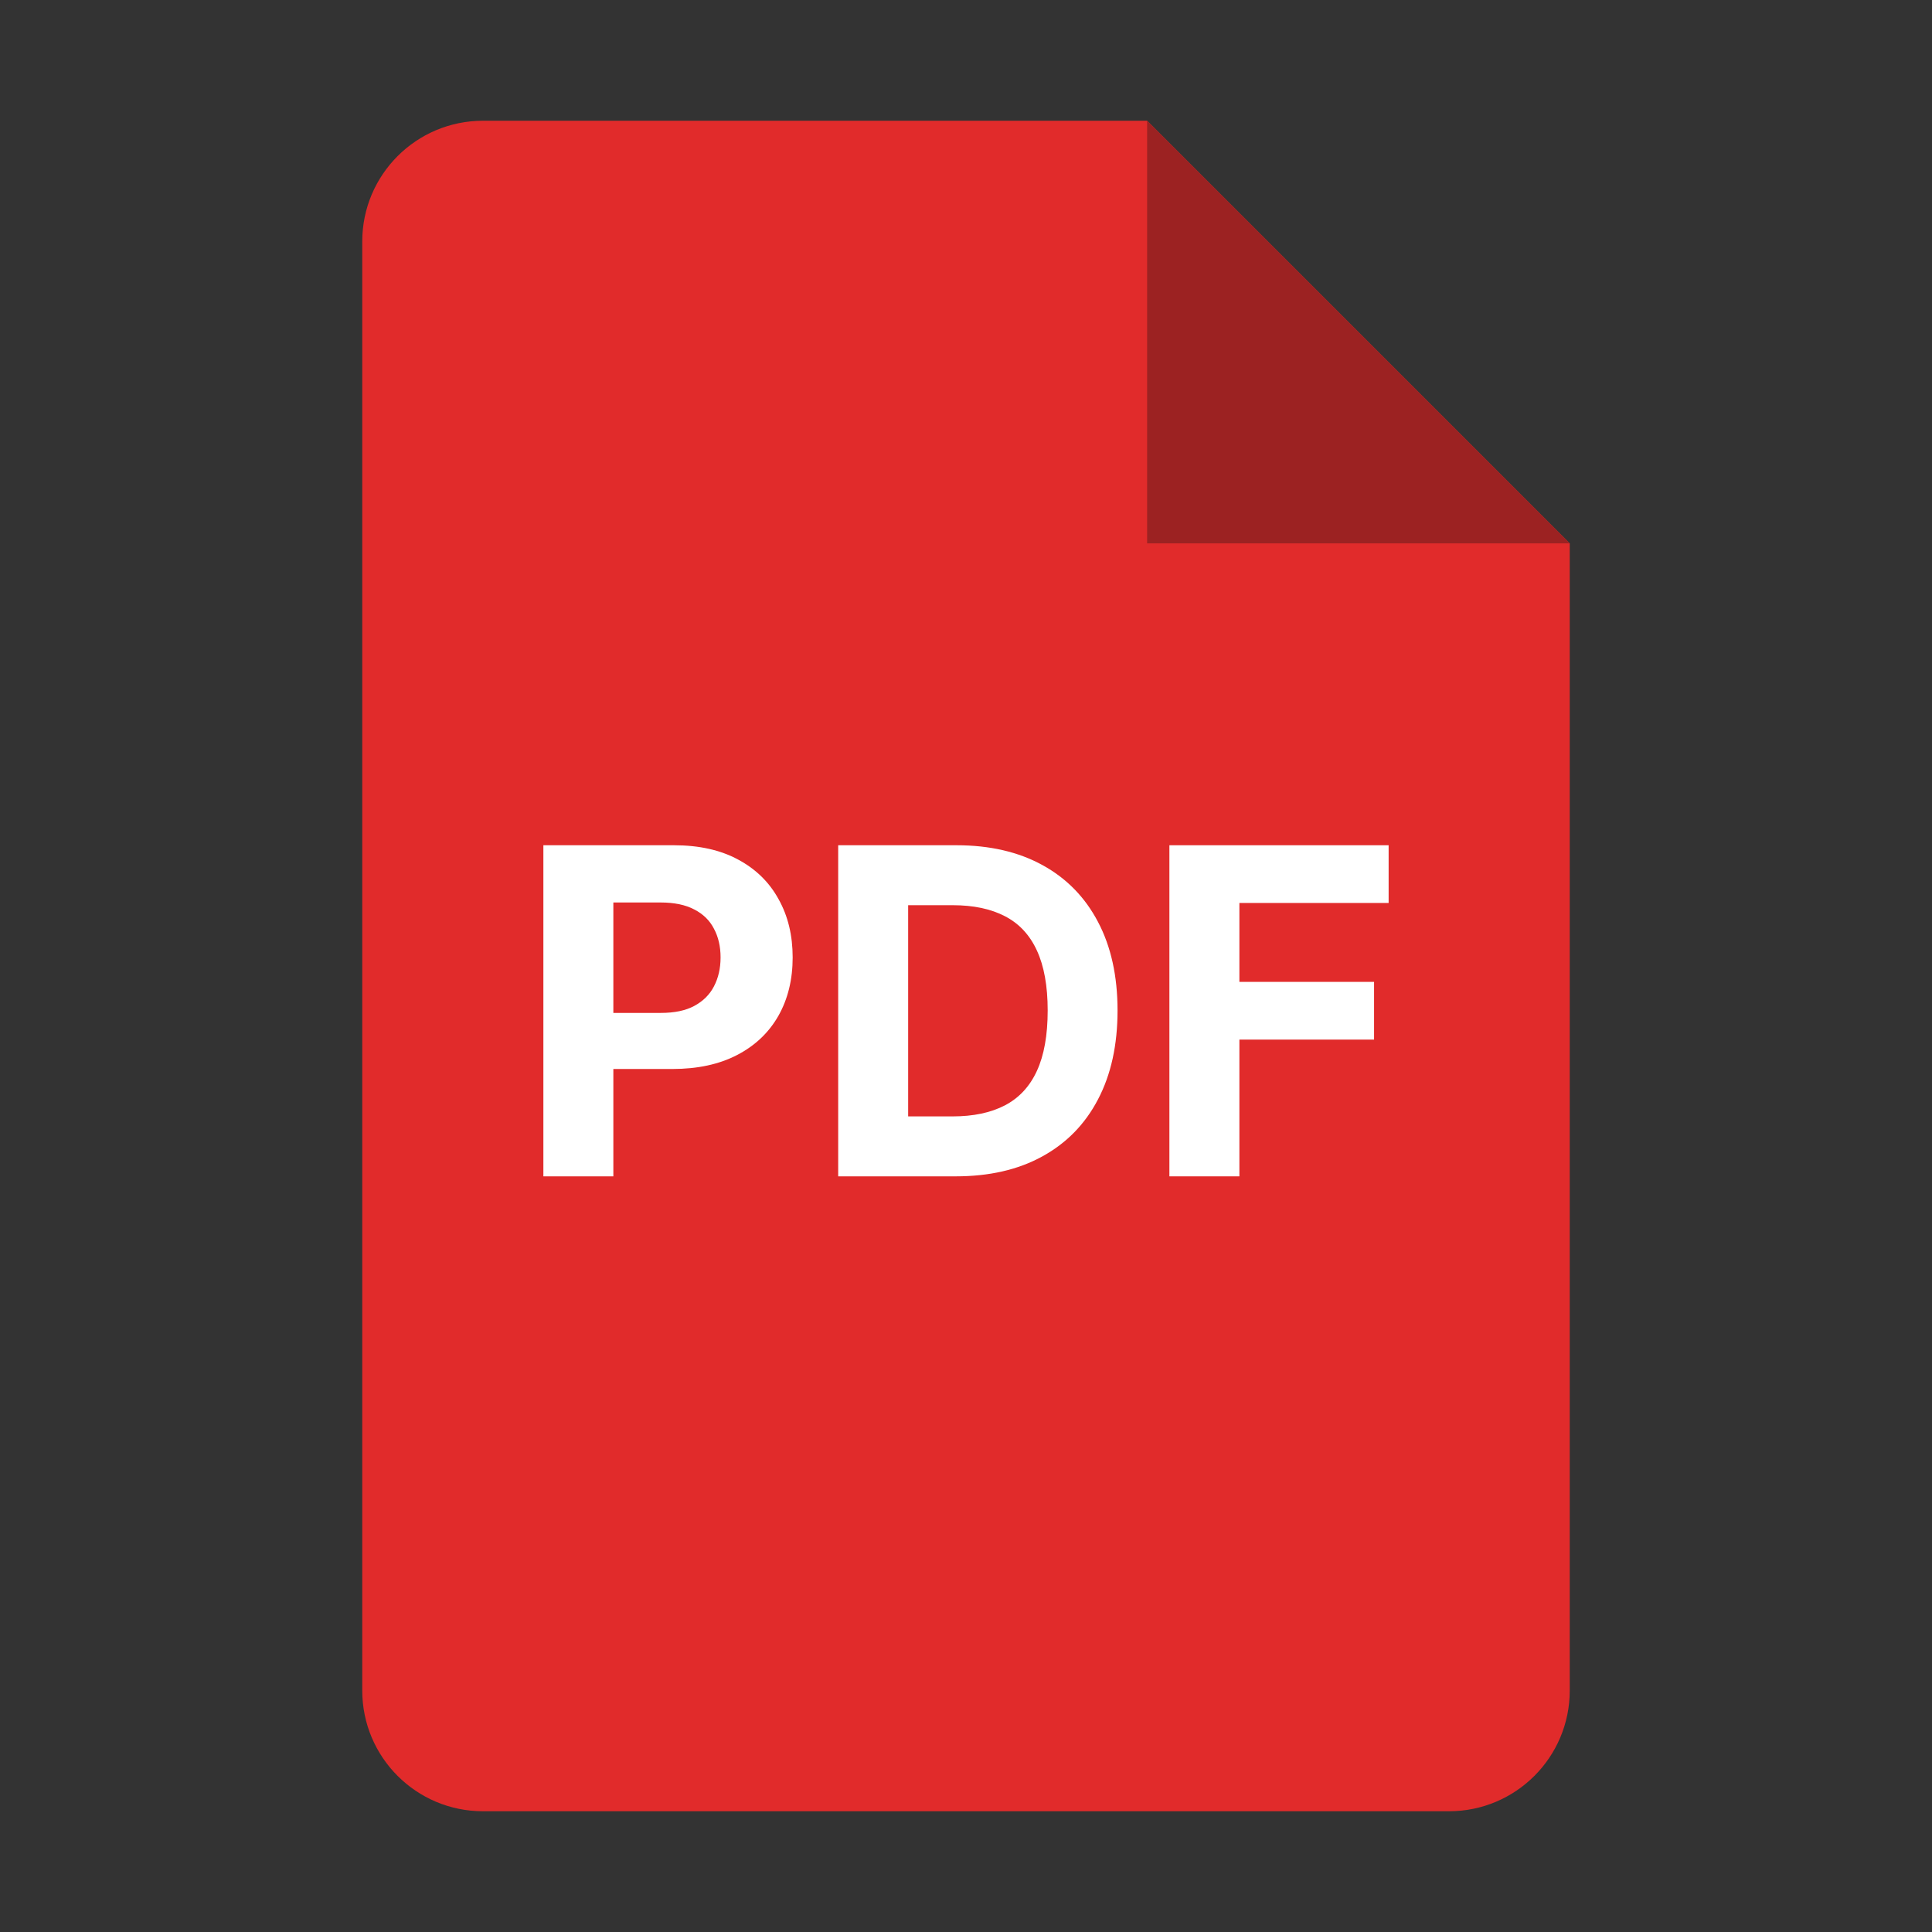 <svg width="32" height="32" viewBox="0 0 32 32" fill="none" xmlns="http://www.w3.org/2000/svg">
<rect x="0" y="0" width="32" height="32" fill="#333333" stroke="none"/>
<path d="M6 4C6 2.895 6.895 2 8 2H19L26 9V28C26 29.105 25.105 30 24 30H8C6.895 30 6 29.105 6 28V4Z" fill="#E12B2B"/>
<path d="M19 2L26 9H19V2Z" fill="#9C2222"/>
<path d="M19.369 19.484V14H23V14.956H20.528V16.263H22.759V17.219H20.528V19.484H19.369Z" fill="white"/>
<path d="M15.827 19.484H13.883V14H15.843C16.394 14 16.869 14.11 17.267 14.329C17.665 14.547 17.972 14.861 18.186 15.269C18.402 15.678 18.51 16.167 18.51 16.737C18.51 17.308 18.402 17.799 18.186 18.21C17.972 18.62 17.664 18.935 17.262 19.155C16.862 19.375 16.384 19.484 15.827 19.484ZM15.042 18.491H15.778C16.121 18.491 16.41 18.43 16.643 18.309C16.879 18.186 17.056 17.995 17.174 17.738C17.293 17.48 17.353 17.146 17.353 16.737C17.353 16.331 17.293 16 17.174 15.743C17.056 15.486 16.88 15.297 16.646 15.176C16.412 15.054 16.124 14.993 15.781 14.993H15.042V18.491Z" fill="white"/>
<path d="M9 19.484V14H11.164C11.58 14 11.934 14.079 12.227 14.238C12.52 14.395 12.743 14.614 12.896 14.894C13.052 15.173 13.129 15.494 13.129 15.858C13.129 16.223 13.051 16.544 12.894 16.823C12.736 17.101 12.509 17.318 12.211 17.473C11.914 17.628 11.556 17.706 11.134 17.706H9.755V16.777H10.947C11.17 16.777 11.354 16.739 11.498 16.662C11.645 16.583 11.754 16.475 11.825 16.338C11.898 16.198 11.935 16.039 11.935 15.858C11.935 15.676 11.898 15.518 11.825 15.382C11.754 15.244 11.645 15.138 11.498 15.063C11.352 14.986 11.166 14.948 10.941 14.948H10.159V19.484H9Z" fill="white"/>
</svg>
